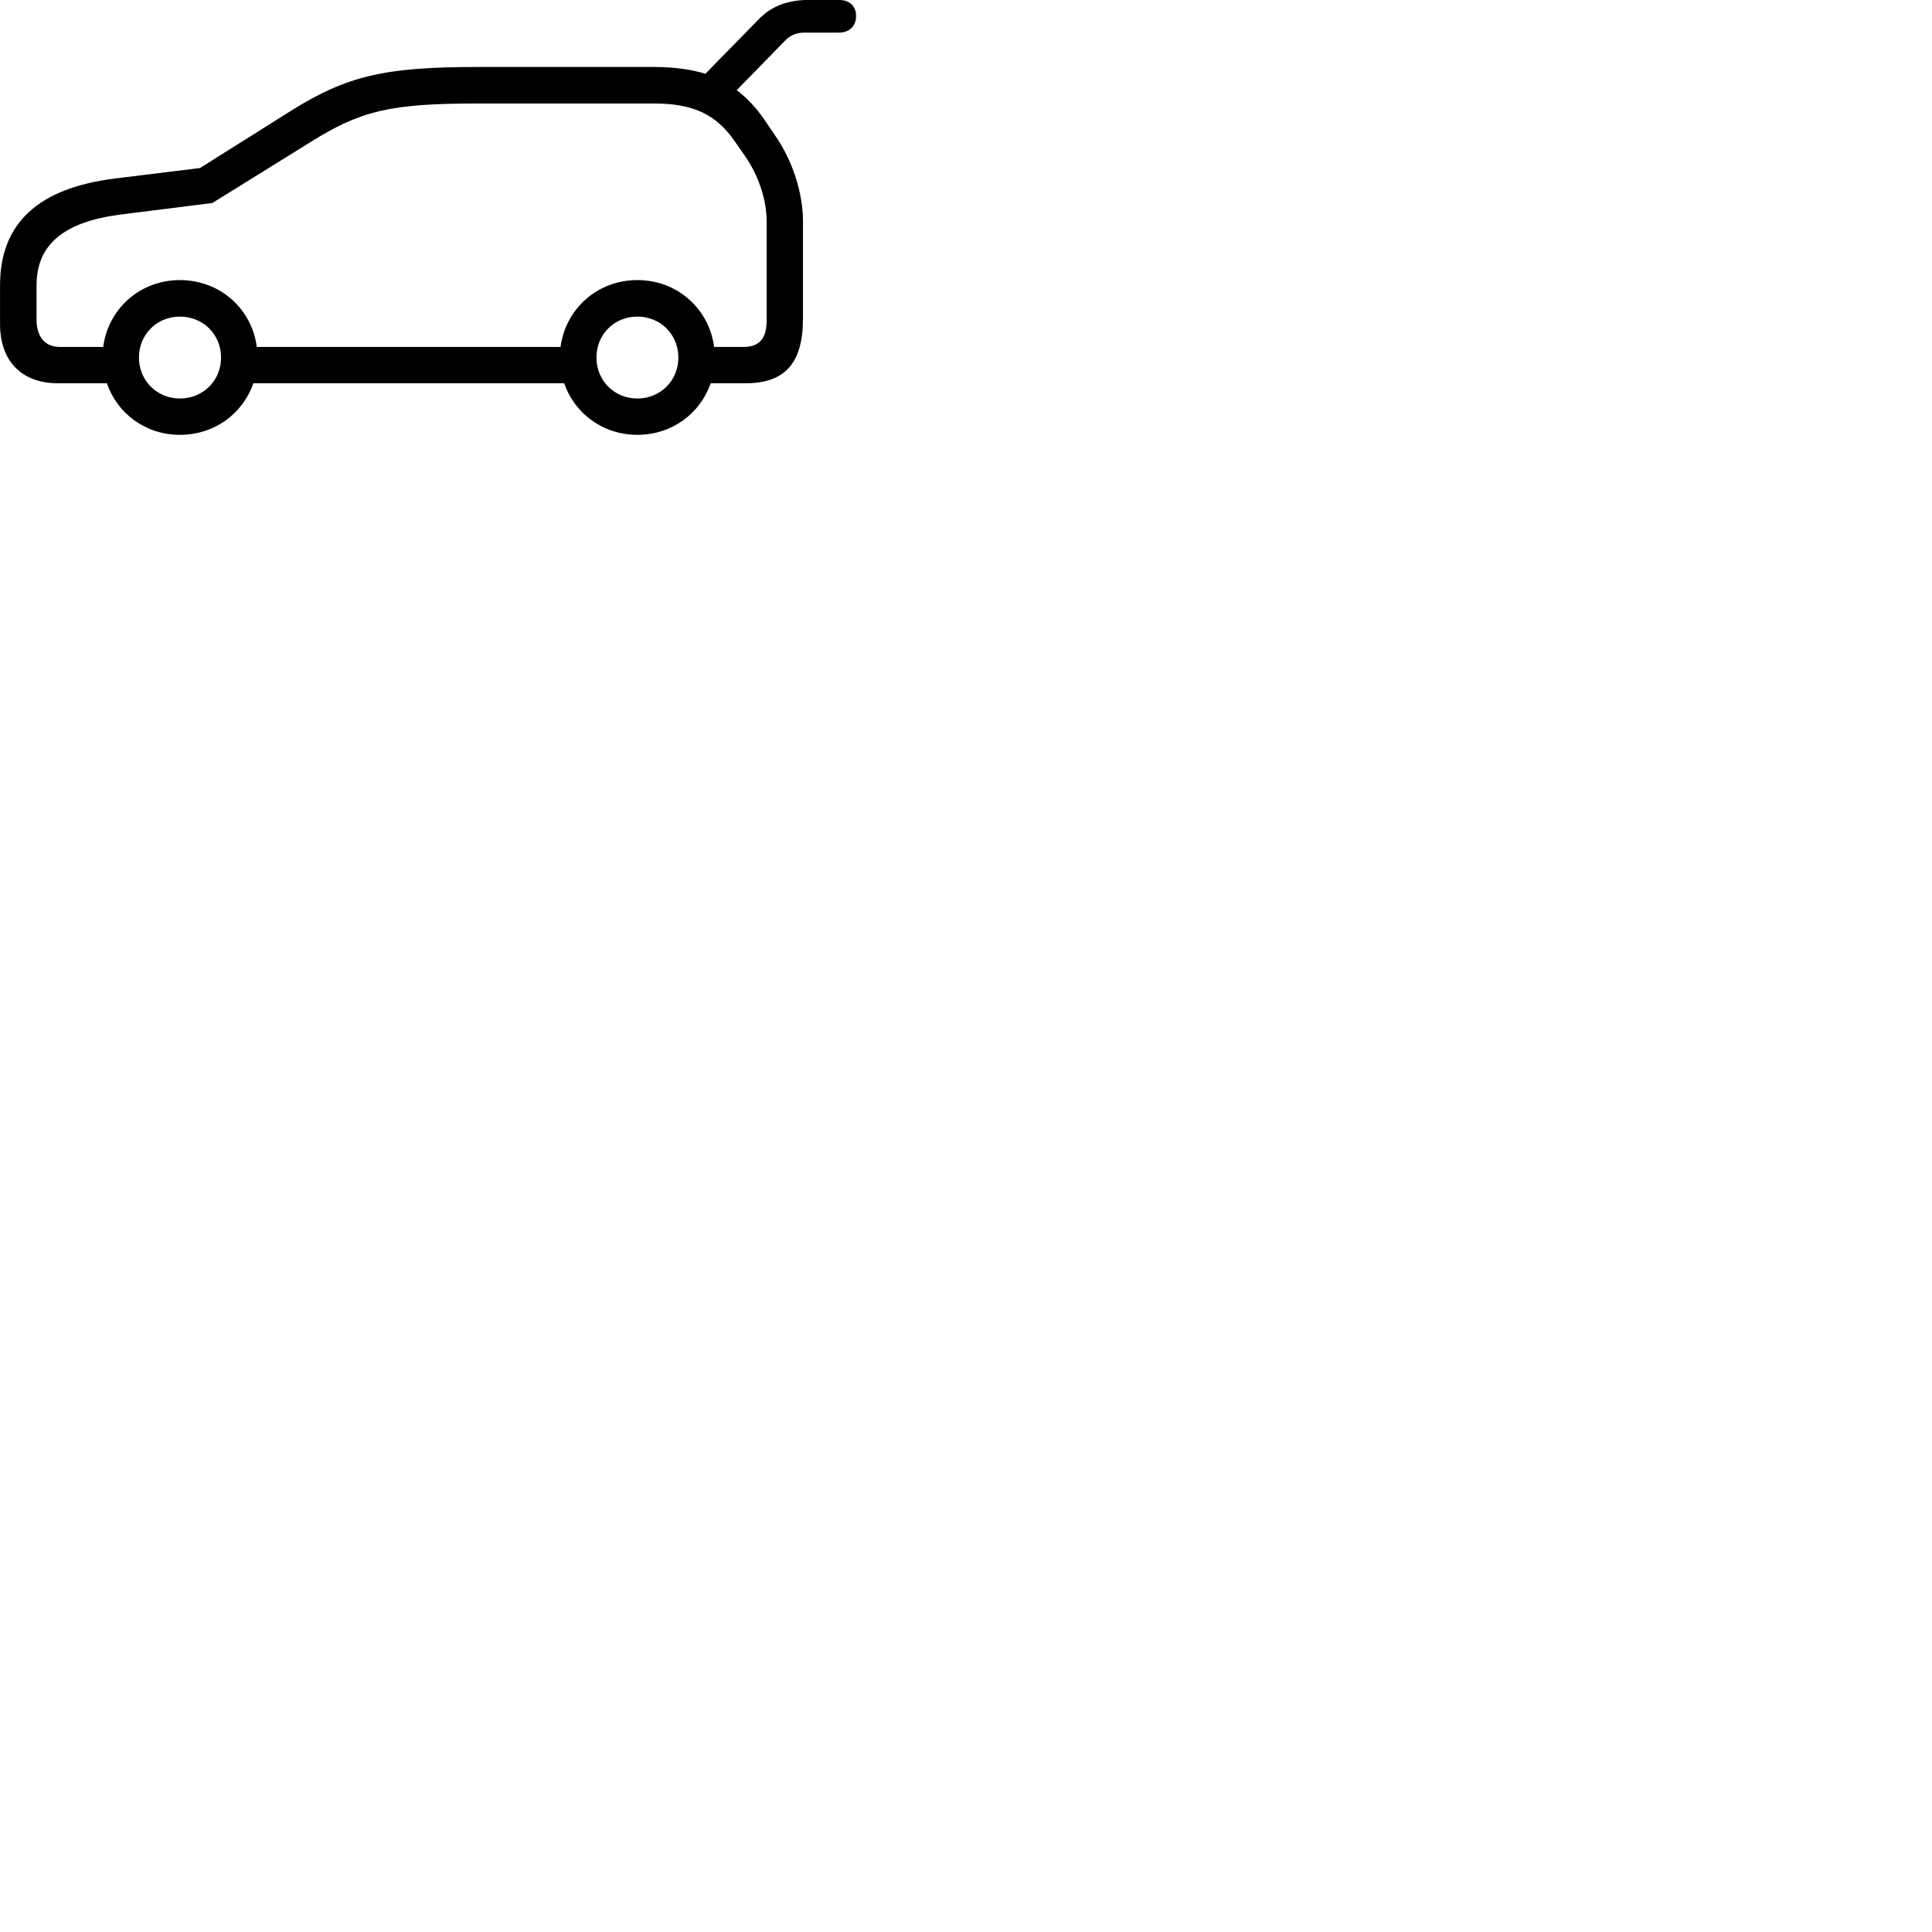 
        <svg xmlns="http://www.w3.org/2000/svg" viewBox="0 0 100 100">
            <path d="M2.992 19.837H5.532C6.072 21.407 7.532 22.507 9.312 22.507C11.102 22.507 12.572 21.407 13.112 19.837H29.202C29.742 21.407 31.212 22.507 32.992 22.507C34.772 22.507 36.242 21.407 36.782 19.837H38.592C40.642 19.837 41.562 18.787 41.562 16.467V11.457C41.562 9.997 41.032 8.317 40.102 6.987L39.572 6.207C39.142 5.577 38.662 5.067 38.132 4.667L40.672 2.067C40.942 1.797 41.272 1.687 41.652 1.687H43.432C43.972 1.687 44.312 1.337 44.312 0.827C44.312 0.327 43.972 -0.003 43.432 -0.003H41.852C40.852 -0.003 39.982 0.277 39.312 0.957L36.512 3.817C35.752 3.587 34.872 3.467 33.852 3.467H24.702C19.872 3.467 17.942 3.937 15.072 5.727L10.352 8.697L5.972 9.237C1.982 9.727 0.002 11.557 0.002 14.767V16.777C0.002 18.687 1.122 19.837 2.992 19.837ZM32.992 14.497C30.922 14.497 29.282 15.977 29.012 17.957H13.292C13.032 15.977 11.382 14.497 9.312 14.497C7.252 14.497 5.602 15.977 5.342 17.957H3.092C2.332 17.957 1.892 17.437 1.892 16.547V14.767C1.892 12.667 3.292 11.487 6.222 11.107L10.992 10.507L16.082 7.347C18.672 5.727 20.202 5.357 24.702 5.357H33.852C35.882 5.357 37.052 5.917 38.012 7.287L38.542 8.047C39.262 9.077 39.682 10.347 39.682 11.457V16.577C39.682 17.517 39.312 17.957 38.482 17.957H36.962C36.702 15.977 35.052 14.497 32.992 14.497ZM9.312 20.627C8.122 20.627 7.192 19.697 7.192 18.507C7.192 17.307 8.122 16.387 9.312 16.387C10.512 16.387 11.442 17.307 11.442 18.507C11.442 19.697 10.512 20.627 9.312 20.627ZM32.992 20.627C31.792 20.627 30.872 19.697 30.872 18.507C30.872 17.307 31.792 16.387 32.992 16.387C34.182 16.387 35.112 17.307 35.112 18.507C35.112 19.697 34.182 20.627 32.992 20.627Z" />
        </svg>
    